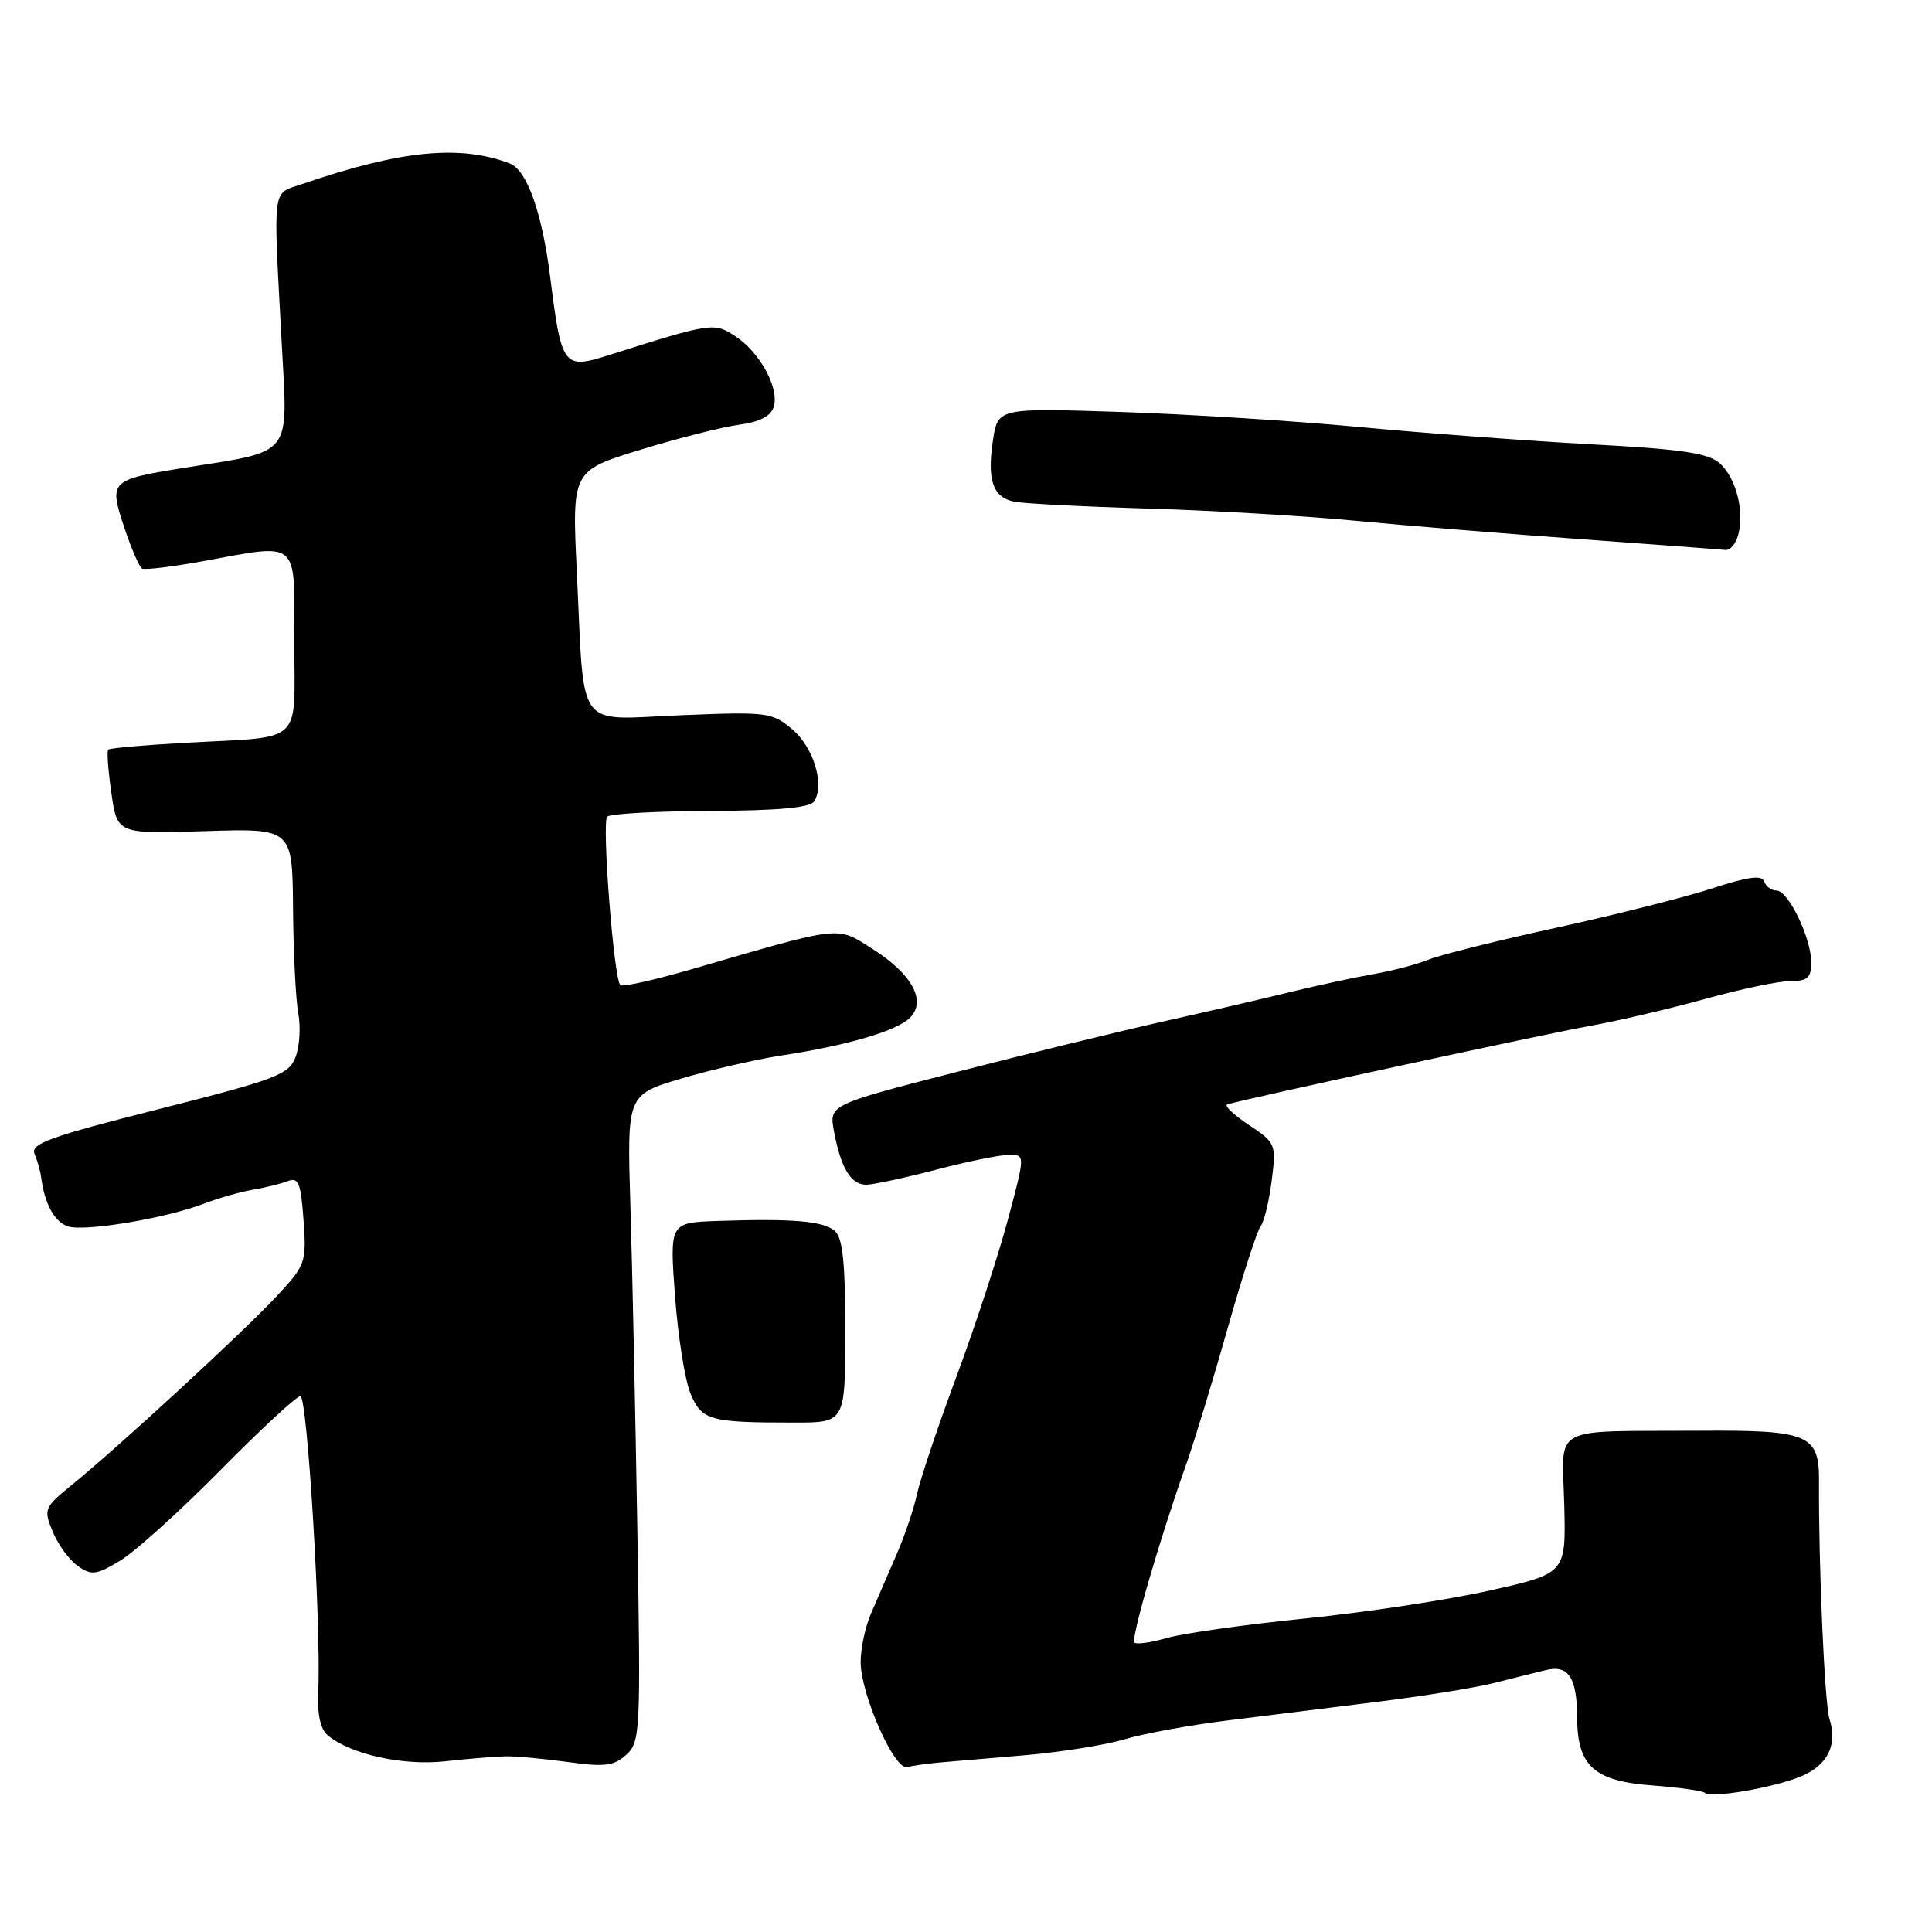 <?xml version="1.0" encoding="UTF-8" standalone="no"?>
<!DOCTYPE svg PUBLIC "-//W3C//DTD SVG 1.1//EN" "http://www.w3.org/Graphics/SVG/1.1/DTD/svg11.dtd" >
<svg xmlns="http://www.w3.org/2000/svg" xmlns:xlink="http://www.w3.org/1999/xlink" version="1.1" viewBox="0 0 256 256">
 <g >
 <path fill="currentColor"
d=" M 238.66 235.37 C 242.19 233.90 243.52 231.19 242.41 227.75 C 241.77 225.74 240.96 207.31 241.03 196.40 C 241.08 190.05 239.76 189.49 225.10 189.58 C 205.13 189.70 207.00 188.68 207.27 199.36 C 207.50 208.48 207.50 208.48 197.50 210.73 C 192.00 211.97 180.97 213.65 173.00 214.45 C 165.03 215.26 156.77 216.42 154.66 217.03 C 152.54 217.64 150.59 217.92 150.32 217.65 C 149.82 217.15 153.61 204.10 157.19 194.00 C 158.26 190.97 160.73 182.88 162.67 176.00 C 164.62 169.12 166.58 163.04 167.04 162.48 C 167.50 161.91 168.15 159.21 168.50 156.48 C 169.12 151.59 169.06 151.45 165.45 149.04 C 163.42 147.69 162.15 146.47 162.63 146.33 C 165.62 145.47 204.74 137.00 210.50 135.97 C 214.35 135.28 221.31 133.65 225.96 132.36 C 230.61 131.06 235.67 130.00 237.21 130.00 C 239.51 130.00 240.00 129.57 240.00 127.53 C 240.00 124.29 236.96 118.00 235.40 118.00 C 234.72 118.00 233.99 117.46 233.77 116.80 C 233.47 115.92 231.64 116.16 226.93 117.70 C 223.39 118.86 214.11 121.20 206.31 122.91 C 198.50 124.61 190.85 126.52 189.31 127.15 C 187.76 127.78 184.47 128.64 182.00 129.07 C 179.53 129.50 174.57 130.57 171.00 131.44 C 167.43 132.32 159.78 134.09 154.00 135.38 C 148.22 136.68 135.93 139.68 126.68 142.06 C 109.85 146.39 109.85 146.39 110.51 149.93 C 111.43 154.80 112.76 157.00 114.79 156.98 C 115.73 156.97 119.88 156.08 124.00 155.00 C 128.12 153.92 132.48 153.03 133.68 153.02 C 135.86 153.00 135.86 153.00 133.51 161.75 C 132.22 166.56 129.16 175.90 126.70 182.50 C 124.25 189.10 121.91 196.07 121.50 198.00 C 121.09 199.93 119.87 203.53 118.79 206.00 C 117.72 208.47 116.20 211.98 115.42 213.78 C 114.64 215.59 114.02 218.52 114.04 220.28 C 114.09 224.61 118.53 234.60 120.20 234.15 C 120.91 233.96 122.85 233.69 124.50 233.54 C 126.15 233.40 131.32 232.96 136.00 232.56 C 140.68 232.15 146.53 231.21 149.00 230.47 C 151.47 229.72 157.55 228.61 162.50 227.99 C 167.45 227.37 176.45 226.25 182.50 225.50 C 188.55 224.75 195.53 223.63 198.00 223.00 C 200.47 222.37 203.56 221.61 204.86 221.29 C 207.85 220.57 208.96 222.29 208.98 227.64 C 209.01 234.01 211.23 236.01 218.95 236.58 C 222.49 236.85 225.62 237.29 225.90 237.56 C 226.65 238.32 235.05 236.88 238.66 235.37 Z  M 67.00 232.72 C 68.38 232.70 72.10 233.04 75.27 233.48 C 80.11 234.15 81.35 234.00 82.98 232.52 C 84.84 230.83 84.91 229.55 84.45 202.63 C 84.19 187.16 83.78 167.88 83.53 159.78 C 83.08 145.06 83.08 145.06 90.25 142.92 C 94.20 141.75 100.14 140.38 103.46 139.87 C 112.27 138.53 118.82 136.61 120.57 134.86 C 122.80 132.63 120.86 129.06 115.60 125.73 C 110.79 122.69 111.80 122.57 91.60 128.44 C 86.70 129.86 82.47 130.80 82.19 130.53 C 81.33 129.66 79.72 108.95 80.46 108.21 C 80.85 107.82 87.01 107.48 94.15 107.45 C 103.23 107.41 107.37 107.02 107.89 106.17 C 109.29 103.91 107.79 99.00 104.97 96.63 C 102.29 94.38 101.68 94.30 90.20 94.77 C 76.11 95.35 77.47 97.22 76.44 75.94 C 75.78 62.38 75.78 62.38 84.84 59.60 C 89.83 58.07 95.72 56.58 97.93 56.28 C 100.63 55.92 102.14 55.15 102.52 53.92 C 103.30 51.47 100.71 46.70 97.43 44.55 C 94.61 42.70 94.30 42.74 80.60 47.08 C 74.67 48.96 74.40 48.60 72.92 36.84 C 71.84 28.21 69.83 22.53 67.55 21.66 C 60.96 19.13 53.04 19.92 40.00 24.40 C 35.99 25.78 36.19 24.19 37.34 45.67 C 38.14 60.69 38.95 59.67 24.47 61.98 C 14.56 63.57 14.41 63.71 16.46 69.87 C 17.39 72.68 18.46 75.14 18.83 75.34 C 19.20 75.53 22.65 75.12 26.50 74.43 C 39.92 71.99 39.00 71.21 39.00 84.98 C 39.00 98.92 40.48 97.54 24.60 98.42 C 19.16 98.72 14.54 99.13 14.34 99.33 C 14.14 99.53 14.33 102.13 14.76 105.10 C 15.54 110.50 15.54 110.50 27.14 110.13 C 38.75 109.76 38.75 109.76 38.83 120.41 C 38.88 126.27 39.19 132.52 39.53 134.29 C 39.86 136.07 39.70 138.67 39.16 140.07 C 38.28 142.39 36.67 143.00 21.05 146.96 C 6.62 150.61 4.01 151.55 4.58 152.90 C 4.95 153.78 5.35 155.18 5.45 156.00 C 5.91 159.53 7.23 161.94 9.02 162.51 C 11.27 163.22 21.98 161.43 27.00 159.50 C 28.93 158.76 31.85 157.92 33.50 157.65 C 35.15 157.37 37.24 156.85 38.15 156.50 C 39.55 155.96 39.87 156.76 40.22 161.68 C 40.62 167.33 40.51 167.63 36.57 171.85 C 32.15 176.58 15.88 191.57 9.60 196.69 C 5.83 199.76 5.75 199.97 6.99 202.97 C 7.70 204.68 9.19 206.72 10.32 207.51 C 12.13 208.78 12.76 208.70 15.93 206.79 C 17.89 205.61 23.86 200.22 29.19 194.82 C 34.52 189.42 39.29 185.00 39.80 185.00 C 40.73 185.00 42.57 215.47 42.17 224.11 C 42.03 227.19 42.45 229.13 43.45 229.96 C 46.48 232.47 53.40 233.99 59.00 233.38 C 62.02 233.04 65.62 232.75 67.00 232.72 Z  M 112.00 176.37 C 112.00 167.13 111.66 163.97 110.58 163.07 C 109.04 161.79 104.97 161.45 95.11 161.78 C 88.73 162.00 88.73 162.00 89.44 171.71 C 89.83 177.06 90.76 182.87 91.49 184.64 C 92.99 188.22 94.00 188.50 105.25 188.50 C 112.00 188.50 112.00 188.50 112.00 176.37 Z  M 230.33 70.85 C 231.16 67.69 230.03 63.34 227.89 61.40 C 226.38 60.04 222.91 59.52 210.75 58.87 C 202.36 58.41 188.53 57.38 180.00 56.57 C 171.47 55.77 157.24 54.87 148.36 54.58 C 132.22 54.06 132.22 54.06 131.57 58.36 C 130.78 63.62 131.56 65.88 134.36 66.47 C 135.54 66.72 143.47 67.13 152.00 67.38 C 160.53 67.63 172.90 68.36 179.50 68.99 C 186.10 69.63 199.60 70.73 209.50 71.44 C 219.40 72.16 228.01 72.80 228.63 72.87 C 229.26 72.94 230.02 72.03 230.33 70.85 Z "/>
</g>
</svg>